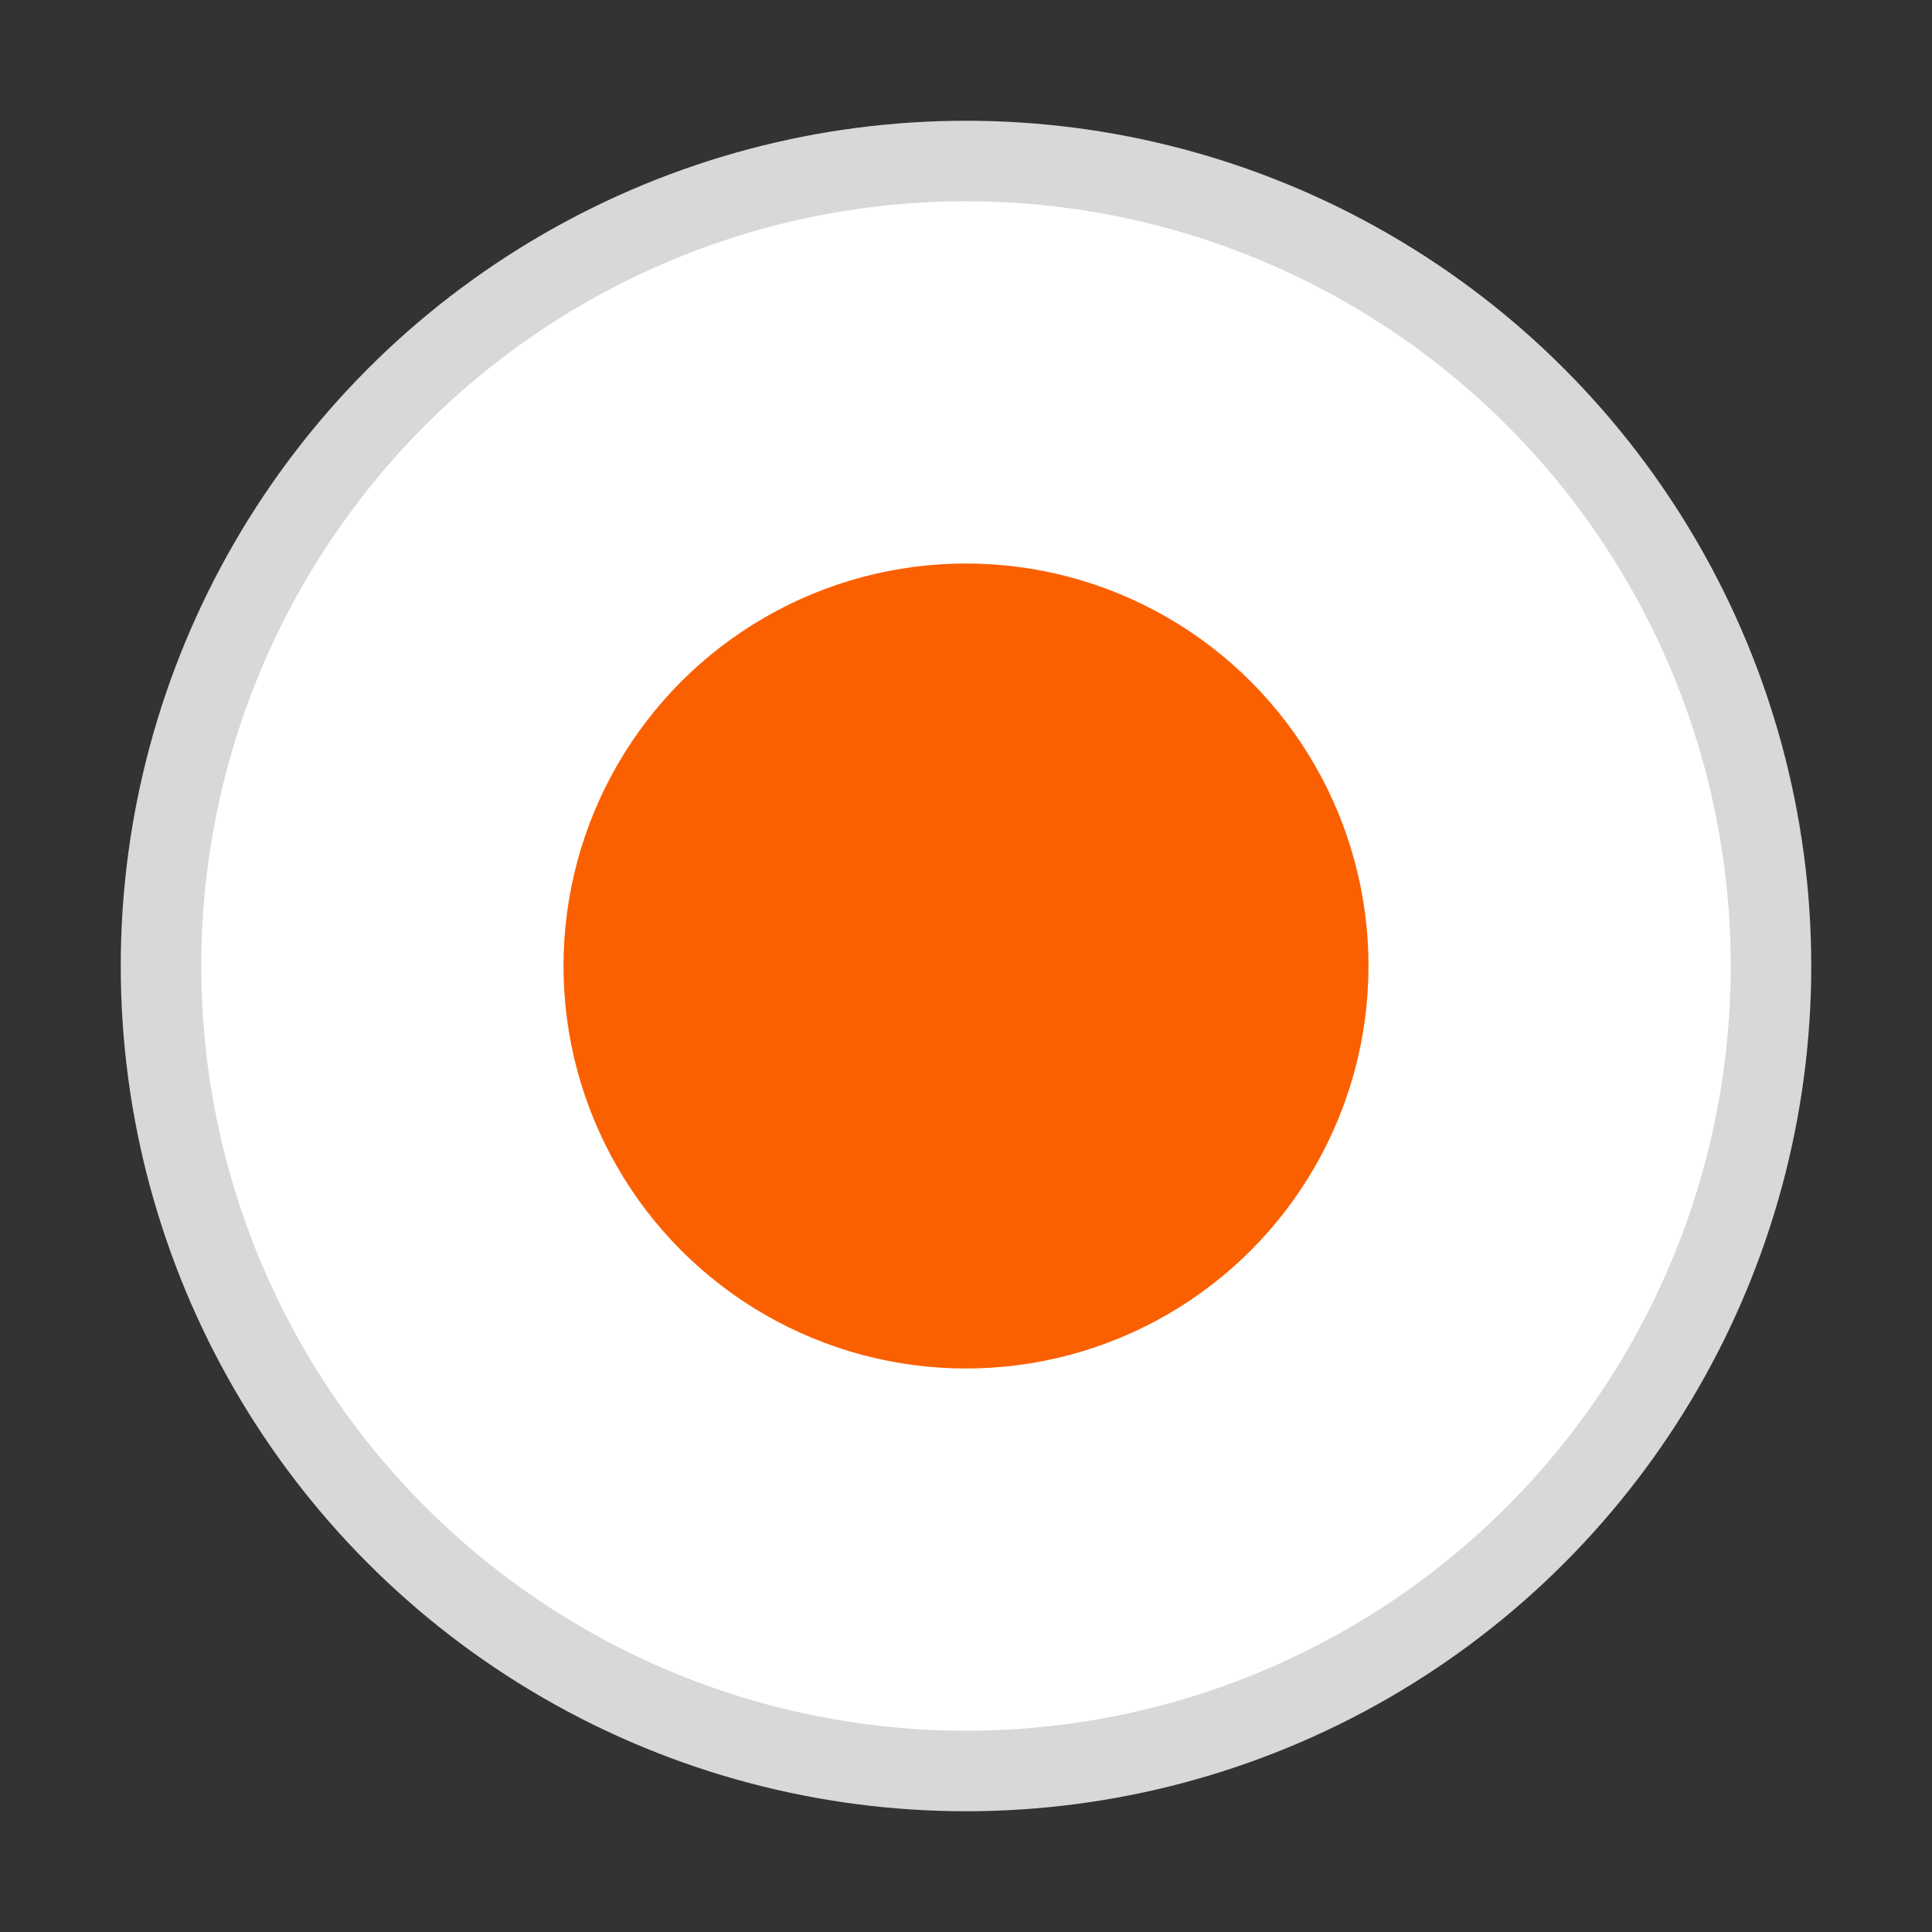 <?xml version="1.0" encoding="UTF-8"?>
<svg width="24px" height="24px" viewBox="0 0 24 24" version="1.1" xmlns="http://www.w3.org/2000/svg" xmlns:xlink="http://www.w3.org/1999/xlink">
    <rect x="0" y="0" width="24" height="24" fill="#333333" stroke="none"/>
    <!-- Generator: sketchtool 41.2 (35397) - http://www.bohemiancoding.com/sketch -->
    <title>07ED3794-9FF8-4309-989C-55A8C35F43C2</title>
    <desc>Created with sketchtool.</desc>
    <defs></defs>
    <g id="Symbols" stroke="none" stroke-width="1" fill="none" fill-rule="evenodd">
        <g id="ff-radiobutton">
            <g id="Group-2" transform="translate(2, 2)" stroke="#D8D8D8" fill="#FFFFFF">
                <circle id="Oval-2" cx="10" cy="10" r="10"></circle>
            </g>
            <g id="ff-radiobutton-dot" transform="translate(5, 5)" fill="#FB6000">
                <circle id="Oval-2-Copy-2" cx="7" cy="7" r="5"></circle>
            </g>
        </g>
    </g>
</svg>